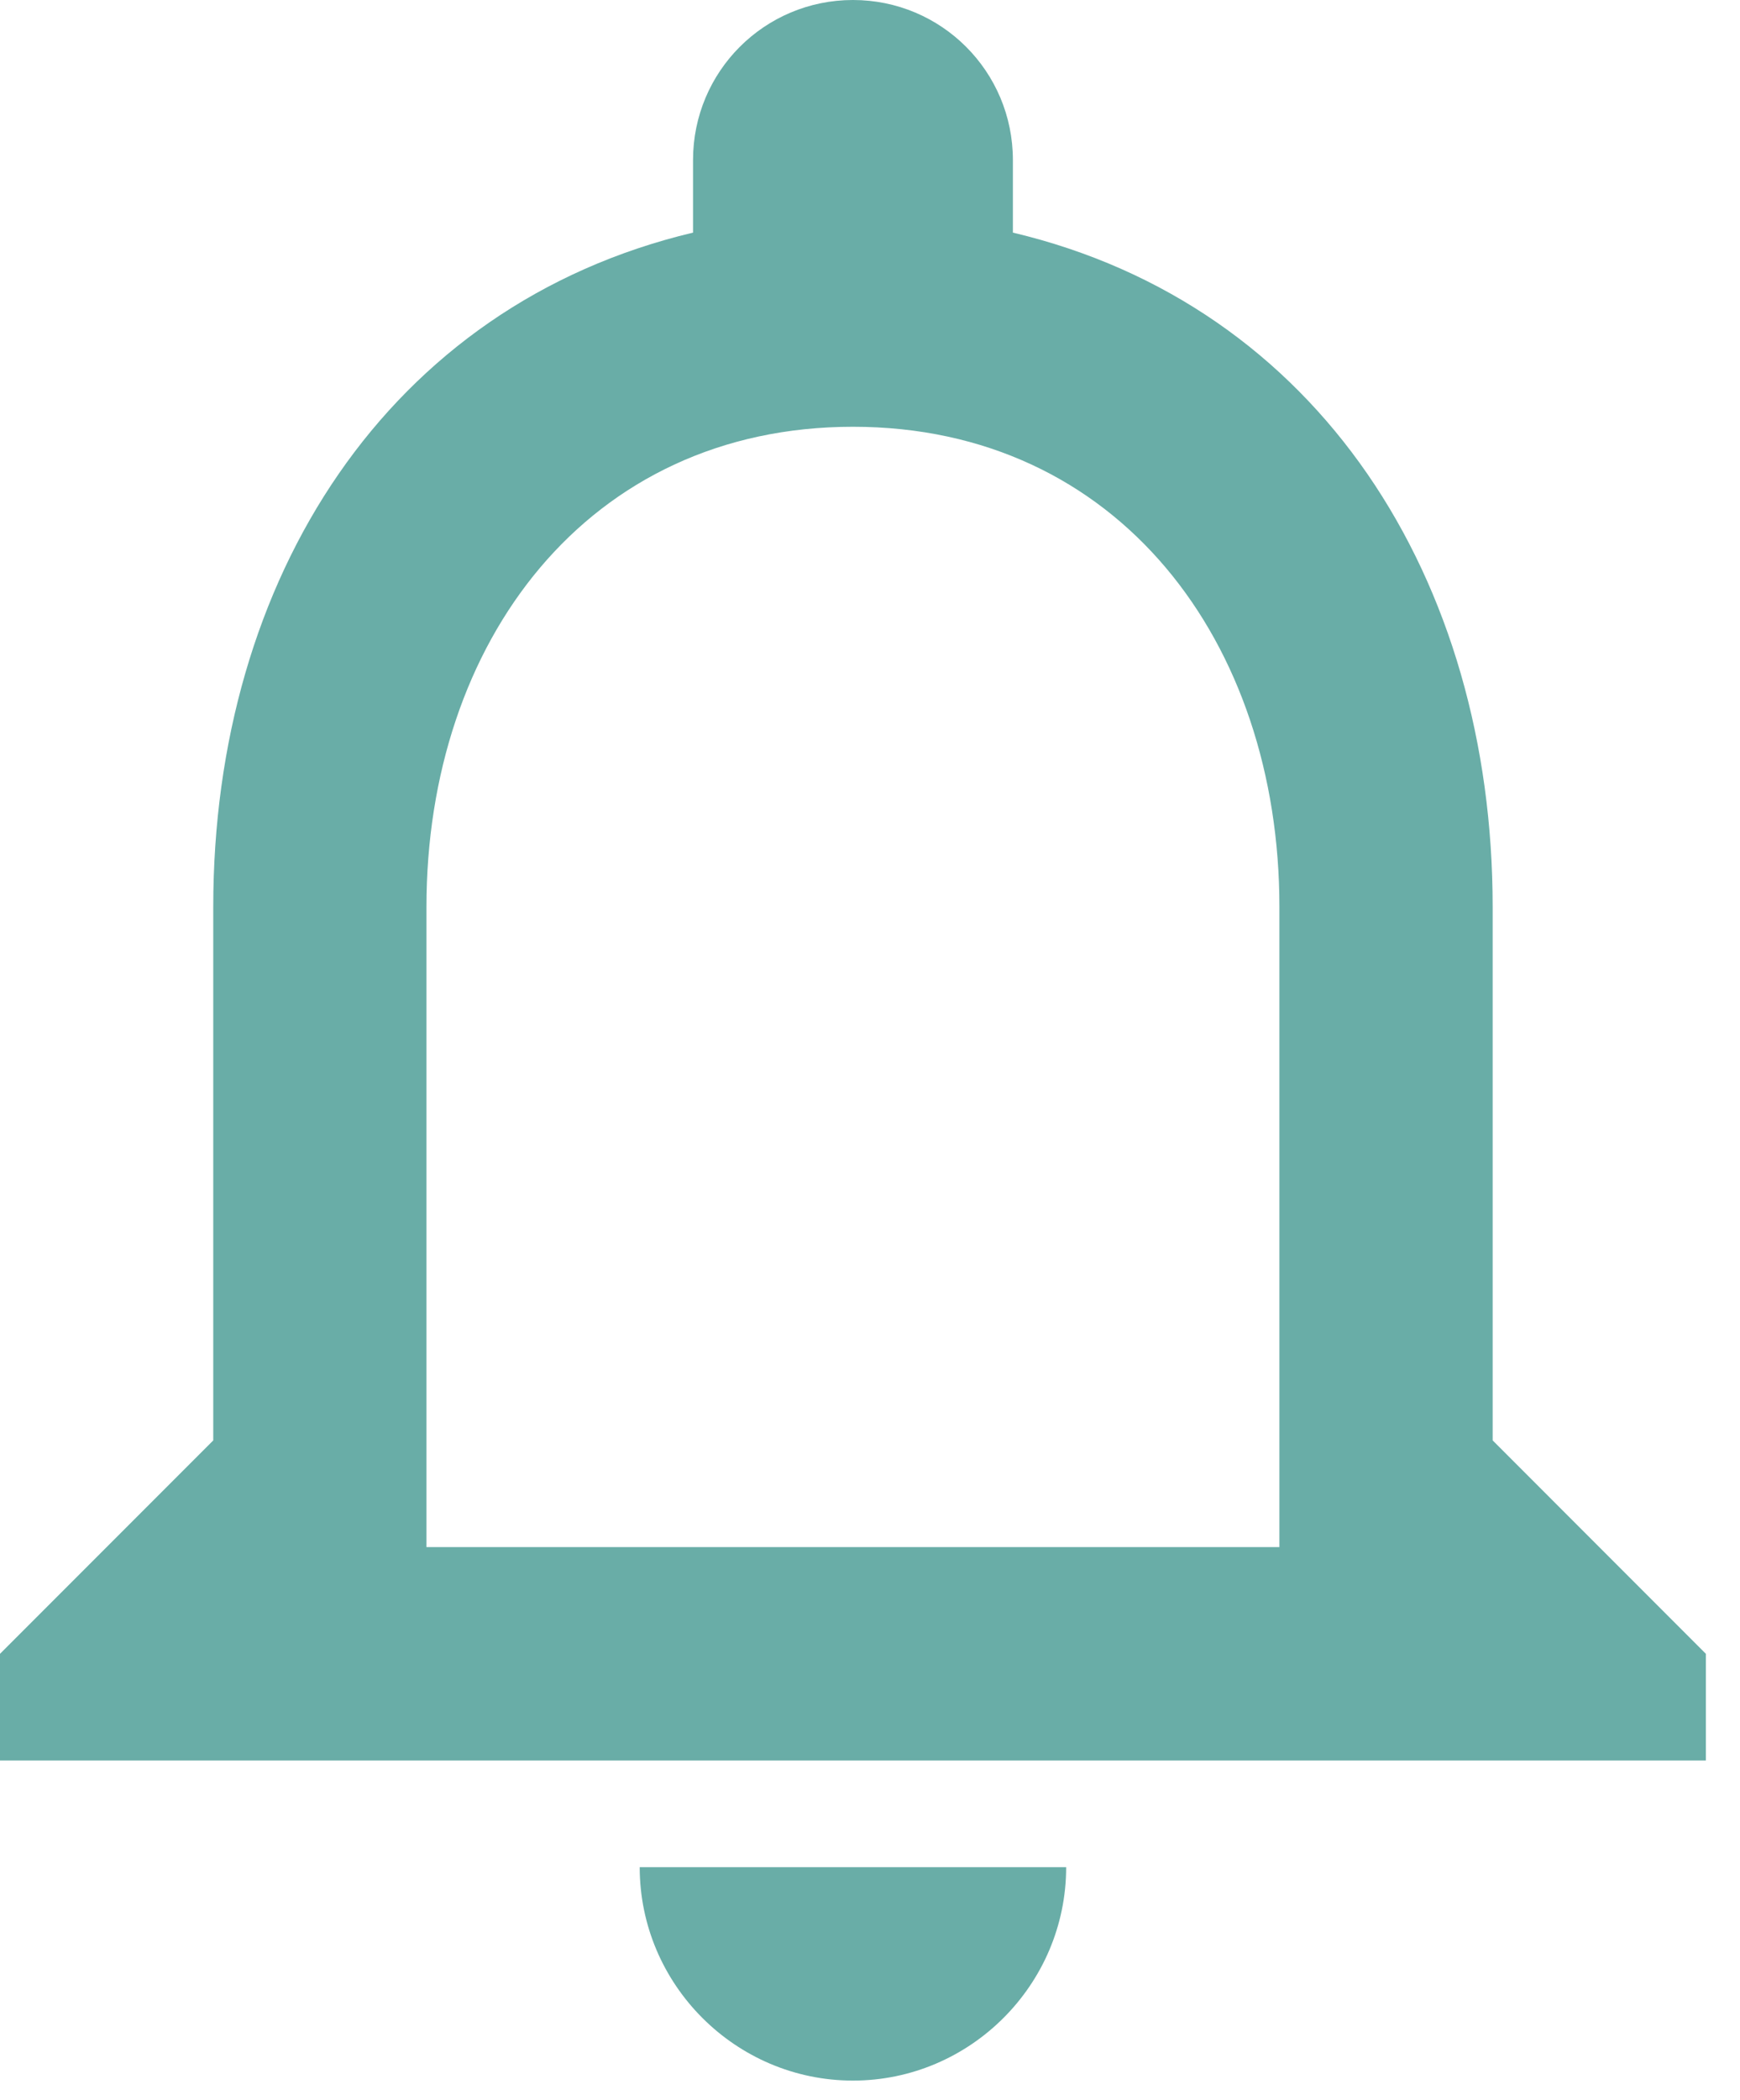 <svg width="34" height="41" viewBox="0 0 34 41" fill="none" xmlns="http://www.w3.org/2000/svg">
<path d="M16.667 40.625C18.958 40.625 20.833 38.75 20.833 36.458H12.5C12.5 38.75 14.375 40.625 16.667 40.625ZM29.167 28.125V17.708C29.167 11.312 25.771 5.958 19.792 4.542V3.125C19.792 1.396 18.396 0 16.667 0C14.938 0 13.542 1.396 13.542 3.125V4.542C7.583 5.958 4.167 11.292 4.167 17.708V28.125L0 32.292V34.375H33.333V32.292L29.167 28.125ZM25 30.208H8.333V17.708C8.333 12.542 11.479 8.333 16.667 8.333C21.854 8.333 25 12.542 25 17.708V30.208Z" fill="#69ADA7"/>
</svg>
